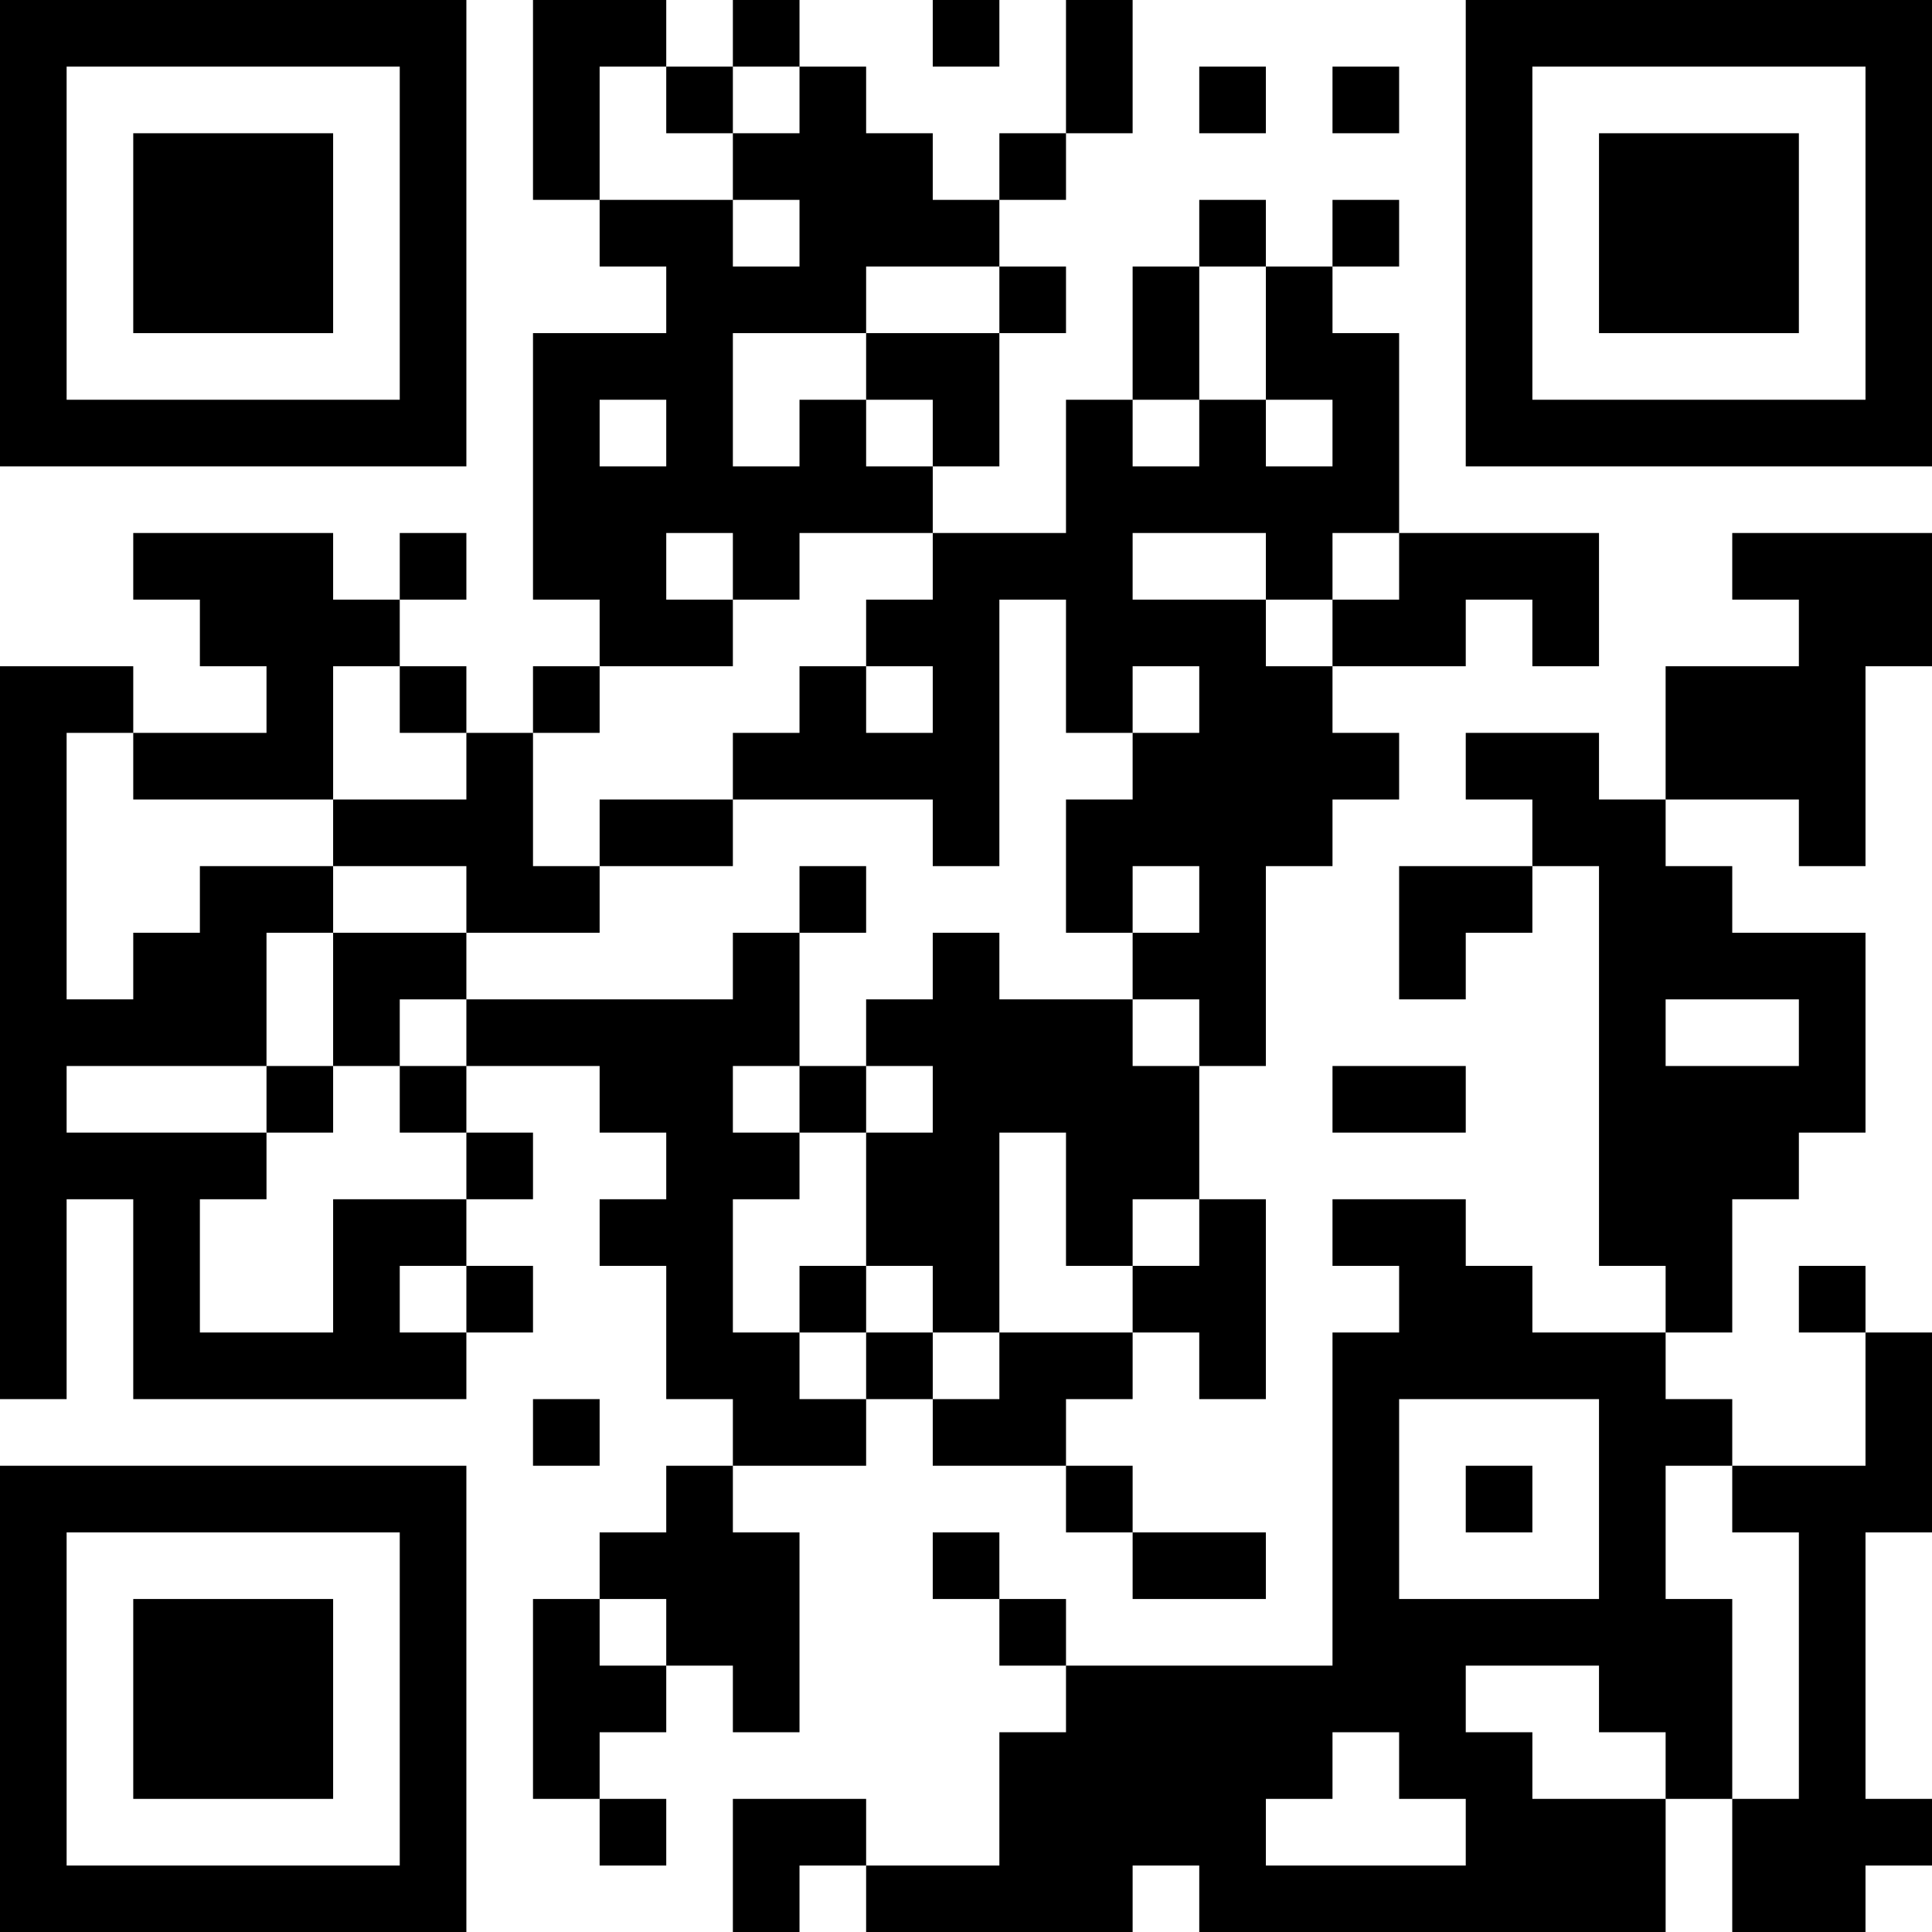 <?xml version="1.0" encoding="UTF-8"?>
<svg xmlns="http://www.w3.org/2000/svg" version="1.1" width="200" height="200" viewBox="0 0 200 200"><rect x="0" y="0" width="200" height="200" fill="#ffffff"/><g transform="scale(6.897)"><g transform="translate(0,0)"><path fill-rule="evenodd" d="M8 0L8 3L9 3L9 4L10 4L10 5L8 5L8 9L9 9L9 10L8 10L8 11L7 11L7 10L6 10L6 9L7 9L7 8L6 8L6 9L5 9L5 8L2 8L2 9L3 9L3 10L4 10L4 11L2 11L2 10L0 10L0 21L1 21L1 18L2 18L2 21L7 21L7 20L8 20L8 19L7 19L7 18L8 18L8 17L7 17L7 16L9 16L9 17L10 17L10 18L9 18L9 19L10 19L10 21L11 21L11 22L10 22L10 23L9 23L9 24L8 24L8 27L9 27L9 28L10 28L10 27L9 27L9 26L10 26L10 25L11 25L11 26L12 26L12 23L11 23L11 22L13 22L13 21L14 21L14 22L16 22L16 23L17 23L17 24L19 24L19 23L17 23L17 22L16 22L16 21L17 21L17 20L18 20L18 21L19 21L19 18L18 18L18 16L19 16L19 13L20 13L20 12L21 12L21 11L20 11L20 10L22 10L22 9L23 9L23 10L24 10L24 8L21 8L21 5L20 5L20 4L21 4L21 3L20 3L20 4L19 4L19 3L18 3L18 4L17 4L17 6L16 6L16 8L14 8L14 7L15 7L15 5L16 5L16 4L15 4L15 3L16 3L16 2L17 2L17 0L16 0L16 2L15 2L15 3L14 3L14 2L13 2L13 1L12 1L12 0L11 0L11 1L10 1L10 0ZM14 0L14 1L15 1L15 0ZM9 1L9 3L11 3L11 4L12 4L12 3L11 3L11 2L12 2L12 1L11 1L11 2L10 2L10 1ZM18 1L18 2L19 2L19 1ZM20 1L20 2L21 2L21 1ZM13 4L13 5L11 5L11 7L12 7L12 6L13 6L13 7L14 7L14 6L13 6L13 5L15 5L15 4ZM18 4L18 6L17 6L17 7L18 7L18 6L19 6L19 7L20 7L20 6L19 6L19 4ZM9 6L9 7L10 7L10 6ZM10 8L10 9L11 9L11 10L9 10L9 11L8 11L8 13L9 13L9 14L7 14L7 13L5 13L5 12L7 12L7 11L6 11L6 10L5 10L5 12L2 12L2 11L1 11L1 15L2 15L2 14L3 14L3 13L5 13L5 14L4 14L4 16L1 16L1 17L4 17L4 18L3 18L3 20L5 20L5 18L7 18L7 17L6 17L6 16L7 16L7 15L11 15L11 14L12 14L12 16L11 16L11 17L12 17L12 18L11 18L11 20L12 20L12 21L13 21L13 20L14 20L14 21L15 21L15 20L17 20L17 19L18 19L18 18L17 18L17 19L16 19L16 17L15 17L15 20L14 20L14 19L13 19L13 17L14 17L14 16L13 16L13 15L14 15L14 14L15 14L15 15L17 15L17 16L18 16L18 15L17 15L17 14L18 14L18 13L17 13L17 14L16 14L16 12L17 12L17 11L18 11L18 10L17 10L17 11L16 11L16 9L15 9L15 13L14 13L14 12L11 12L11 11L12 11L12 10L13 10L13 11L14 11L14 10L13 10L13 9L14 9L14 8L12 8L12 9L11 9L11 8ZM17 8L17 9L19 9L19 10L20 10L20 9L21 9L21 8L20 8L20 9L19 9L19 8ZM26 8L26 9L27 9L27 10L25 10L25 12L24 12L24 11L22 11L22 12L23 12L23 13L21 13L21 15L22 15L22 14L23 14L23 13L24 13L24 19L25 19L25 20L23 20L23 19L22 19L22 18L20 18L20 19L21 19L21 20L20 20L20 25L16 25L16 24L15 24L15 23L14 23L14 24L15 24L15 25L16 25L16 26L15 26L15 28L13 28L13 27L11 27L11 29L12 29L12 28L13 28L13 29L17 29L17 28L18 28L18 29L25 29L25 27L26 27L26 29L28 29L28 28L29 28L29 27L28 27L28 23L29 23L29 20L28 20L28 19L27 19L27 20L28 20L28 22L26 22L26 21L25 21L25 20L26 20L26 18L27 18L27 17L28 17L28 14L26 14L26 13L25 13L25 12L27 12L27 13L28 13L28 10L29 10L29 8ZM9 12L9 13L11 13L11 12ZM12 13L12 14L13 14L13 13ZM5 14L5 16L4 16L4 17L5 17L5 16L6 16L6 15L7 15L7 14ZM25 15L25 16L27 16L27 15ZM12 16L12 17L13 17L13 16ZM20 16L20 17L22 17L22 16ZM6 19L6 20L7 20L7 19ZM12 19L12 20L13 20L13 19ZM8 21L8 22L9 22L9 21ZM21 21L21 24L24 24L24 21ZM22 22L22 23L23 23L23 22ZM25 22L25 24L26 24L26 27L27 27L27 23L26 23L26 22ZM9 24L9 25L10 25L10 24ZM22 25L22 26L23 26L23 27L25 27L25 26L24 26L24 25ZM20 26L20 27L19 27L19 28L22 28L22 27L21 27L21 26ZM0 0L0 7L7 7L7 0ZM1 1L1 6L6 6L6 1ZM2 2L2 5L5 5L5 2ZM22 0L22 7L29 7L29 0ZM23 1L23 6L28 6L28 1ZM24 2L24 5L27 5L27 2ZM0 22L0 29L7 29L7 22ZM1 23L1 28L6 28L6 23ZM2 24L2 27L5 27L5 24Z" fill="#000000"/></g></g></svg>
